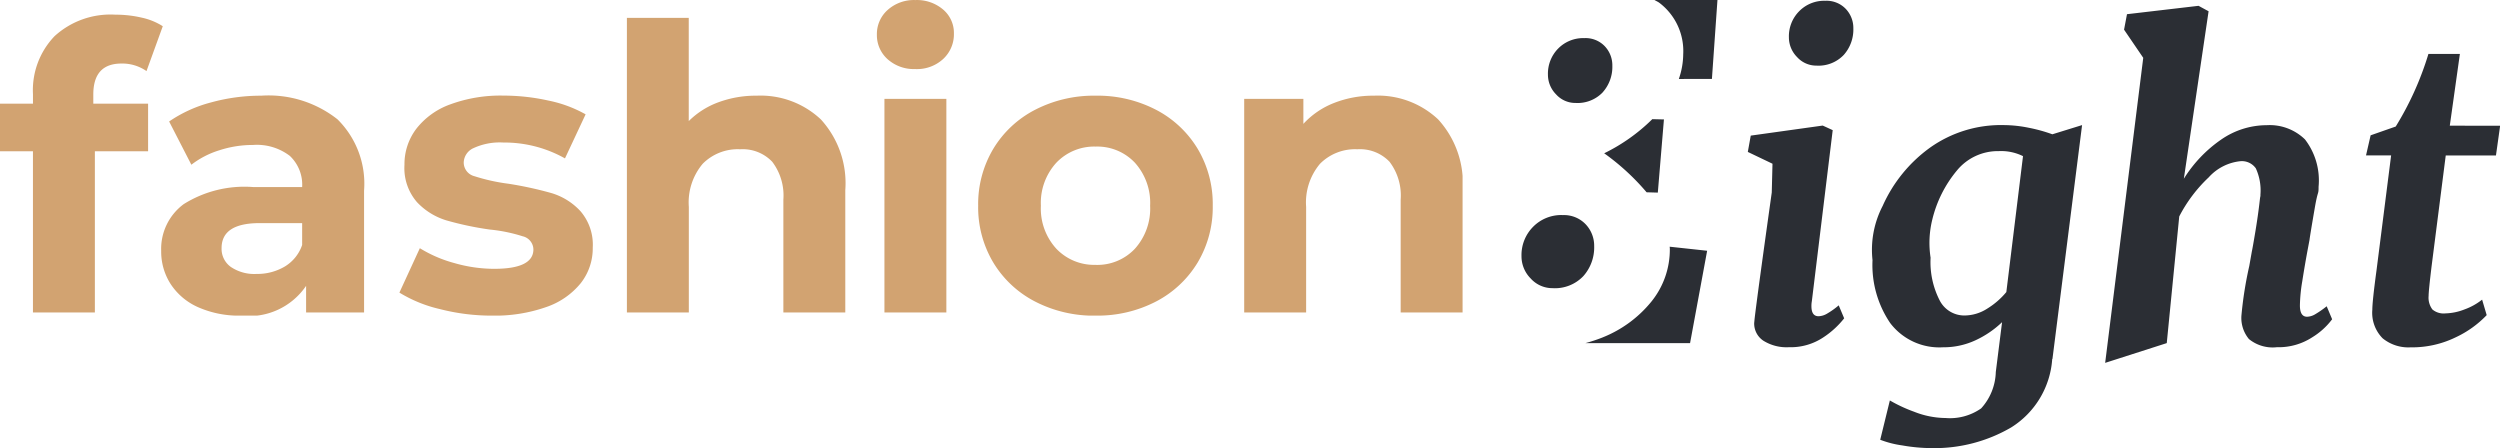 <svg xmlns="http://www.w3.org/2000/svg" viewBox="0 0 127.166 22.795"><svg xmlns="http://www.w3.org/2000/svg" width="74.396" height="16.055" viewBox="0 0 74.396 16.055" x="0" style="margin-right: 10px; display: inline-block;"><path id="Pfad_59" data-name="Pfad 59" d="M-1.942-1.967q0-1.575,1.434-1.575a2.157,2.157,0,0,1,1.272.384l.828-2.282a3.261,3.261,0,0,0-1.06-.434A5.759,5.759,0,0,0-.811-6.027a4.216,4.216,0,0,0-3.1,1.091,3.965,3.965,0,0,0-1.1,2.949V-1.5H-6.688V.921h1.676v8.2h3.15V.921H.845V-1.5H-1.942Zm8.542.06a9.556,9.556,0,0,0-2.554.343,6.836,6.836,0,0,0-2.131.969l1.131,2.2A4.5,4.5,0,0,1,4.469.87,5.488,5.488,0,0,1,6.176.6a2.76,2.76,0,0,1,1.878.555,2.009,2.009,0,0,1,.627,1.585h-2.5a5.818,5.818,0,0,0-3.524.869A2.832,2.832,0,0,0,1.511,5.99,3.047,3.047,0,0,0,2,7.686,3.226,3.226,0,0,0,3.4,8.857a5.134,5.134,0,0,0,2.171.424A3.511,3.511,0,0,0,8.882,7.766V9.12h2.949V2.92A4.6,4.6,0,0,0,10.478-.705,5.656,5.656,0,0,0,6.6-1.907M6.358,7.16a2.131,2.131,0,0,1-1.3-.353,1.131,1.131,0,0,1-.475-.959q0-1.273,1.939-1.273H8.681V5.687a2.047,2.047,0,0,1-.889,1.1,2.743,2.743,0,0,1-1.433.373M18.333,9.281a7.877,7.877,0,0,0,2.757-.434,3.866,3.866,0,0,0,1.767-1.222,2.87,2.87,0,0,0,.606-1.8,2.611,2.611,0,0,0-.626-1.858,3.274,3.274,0,0,0-1.474-.919,18.671,18.671,0,0,0-2.181-.475,9.654,9.654,0,0,1-1.737-.384.721.721,0,0,1-.545-.707A.832.832,0,0,1,17.4.759,3.188,3.188,0,0,1,18.919.476a6.279,6.279,0,0,1,3.131.807L23.1-.958a6.444,6.444,0,0,0-1.889-.7,10.584,10.584,0,0,0-2.292-.253,7.4,7.4,0,0,0-2.7.445A3.828,3.828,0,0,0,14.486-.22a2.974,2.974,0,0,0-.6,1.828,2.64,2.64,0,0,0,.636,1.9,3.408,3.408,0,0,0,1.5.929,16.164,16.164,0,0,0,2.2.465,8.08,8.08,0,0,1,1.677.343.7.7,0,0,1,.545.666q0,.99-2,.989a7.37,7.37,0,0,1-2.019-.292,6.621,6.621,0,0,1-1.757-.757L13.628,8.11a6.9,6.9,0,0,0,2.06.838,10.556,10.556,0,0,0,2.646.333M31.8-1.907a5.479,5.479,0,0,0-1.939.333,4.191,4.191,0,0,0-1.515.959V-5.865H25.2V9.12h3.15V3.748a3.051,3.051,0,0,1,.707-2.192,2.506,2.506,0,0,1,1.9-.737,2.075,2.075,0,0,1,1.636.636,2.834,2.834,0,0,1,.566,1.929V9.12h3.15V2.9A4.806,4.806,0,0,0,35.066-.7,4.474,4.474,0,0,0,31.8-1.907M38.3,9.12h3.15V-1.745H38.3ZM39.875-3.26a1.973,1.973,0,0,0,1.413-.514,1.714,1.714,0,0,0,.546-1.3,1.554,1.554,0,0,0-.546-1.212,2.049,2.049,0,0,0-1.413-.485,2,2,0,0,0-1.413.505,1.638,1.638,0,0,0-.546,1.252,1.638,1.638,0,0,0,.546,1.252,2,2,0,0,0,1.413.5m9.17,12.542a6.458,6.458,0,0,0,3.07-.717,5.353,5.353,0,0,0,2.121-1.99A5.48,5.48,0,0,0,55,3.687,5.482,5.482,0,0,0,54.236.8,5.352,5.352,0,0,0,52.115-1.19a6.451,6.451,0,0,0-3.07-.717,6.511,6.511,0,0,0-3.08.717A5.332,5.332,0,0,0,43.835.8a5.482,5.482,0,0,0-.767,2.888,5.48,5.48,0,0,0,.767,2.888,5.334,5.334,0,0,0,2.131,1.99,6.519,6.519,0,0,0,3.08.717m0-2.585a2.655,2.655,0,0,1-2-.818,3.024,3.024,0,0,1-.788-2.191A3.027,3.027,0,0,1,47.047,1.5a2.657,2.657,0,0,1,2-.818,2.626,2.626,0,0,1,1.99.818,3.051,3.051,0,0,1,.778,2.191,3.049,3.049,0,0,1-.778,2.191,2.624,2.624,0,0,1-1.99.818M63.2-1.907a5.416,5.416,0,0,0-2.039.374A4.177,4.177,0,0,0,59.61-.473V-1.745H56.6V9.12h3.15V3.748a3.051,3.051,0,0,1,.707-2.192,2.507,2.507,0,0,1,1.9-.737,2.074,2.074,0,0,1,1.636.636,2.834,2.834,0,0,1,.566,1.929V9.12h3.15V2.9A4.806,4.806,0,0,0,66.466-.7,4.473,4.473,0,0,0,63.2-1.907" transform="translate(6.688 6.774)" fill="#d2a371"/></svg><svg xmlns="http://www.w3.org/2000/svg" width="55" height="22.795" viewBox="0 0 49 22.795" x="74.396"><path id="Pfad_60" data-name="Pfad 60" d="M-19.326-2.617l.513-3.649h-1.6a15.68,15.68,0,0,1-1.663,3.692l-1.277.447-.234,1.022h1.277l-.743,5.844q-.213,1.575-.213,2A1.845,1.845,0,0,0-22.74,8.2a2.071,2.071,0,0,0,1.416.458,5.07,5.07,0,0,0,2.3-.511,5.232,5.232,0,0,0,1.575-1.128l-.233-.788a3.14,3.14,0,0,1-.9.5,2.821,2.821,0,0,1-.969.2.883.883,0,0,1-.66-.2,1,1,0,0,1-.192-.692q0-.255.149-1.49l.722-5.652h2.554l.213-1.511Zm-5.985,9.846-.277-.66a5.019,5.019,0,0,1-.6.415.842.842,0,0,1-.4.117q-.362,0-.362-.575a8.157,8.157,0,0,1,.117-1.213q.117-.745.245-1.448l.128-.681q.021-.192.266-1.617C-26.031.617-26,.927-26,.487a3.42,3.42,0,0,0-.692-2.405,2.569,2.569,0,0,0-1.947-.724A4.079,4.079,0,0,0-30.97-1.9,6.738,6.738,0,0,0-32.854.082l1.259-8.519-.511-.277-3.64.426-.149.787.976,1.432L-36.856,9.448l3.133-1.005L-33.088,2a7.378,7.378,0,0,1,1.5-1.99,2.512,2.512,0,0,1,1.607-.82.867.867,0,0,1,.788.362A2.687,2.687,0,0,1-28.958.891c0,.369.021-.2-.035.3s-.132,1.032-.224,1.586-.153.893-.181,1.021l-.128.724a19.225,19.225,0,0,0-.4,2.533,1.679,1.679,0,0,0,.383,1.181,1.91,1.91,0,0,0,1.426.415,3.132,3.132,0,0,0,1.788-.5,3.625,3.625,0,0,0,1.022-.926m-14.23,2.022,1.507-11.894-1.511.468a7.976,7.976,0,0,0-1.192-.33,6.486,6.486,0,0,0-1.277-.138,6.23,6.23,0,0,0-3.757,1.149,7.318,7.318,0,0,0-2.405,2.959,4.844,4.844,0,0,0-.518,2.762,5.259,5.259,0,0,0,.9,3.2A3.135,3.135,0,0,0-45.1,8.655a3.839,3.839,0,0,0,1.66-.362A4.983,4.983,0,0,0-42.1,7.378l-.319,2.533a2.861,2.861,0,0,1-.745,1.852,2.761,2.761,0,0,1-1.809.49,4.441,4.441,0,0,1-1.6-.319,7.456,7.456,0,0,1-1.235-.575l-.49,2a5,5,0,0,0,1.118.287,8.809,8.809,0,0,0,1.5.138,7.749,7.749,0,0,0,4.045-1.053,4.46,4.46,0,0,0,2.086-3.48M-41.035-1.067l-.848,6.913a3.944,3.944,0,0,1-.969.841,2.168,2.168,0,0,1-1.16.351,1.409,1.409,0,0,1-1.267-.777A4.27,4.27,0,0,1-45.736,4.1a4.954,4.954,0,0,1,.092-1.963A6.147,6.147,0,0,1-44.4-.333a2.692,2.692,0,0,1,2.129-.99,2.5,2.5,0,0,1,1.235.255m-9.119-5.146a1.942,1.942,0,0,0,.49-1.352,1.409,1.409,0,0,0-.383-.989,1.35,1.35,0,0,0-1.043-.415,1.78,1.78,0,0,0-1.33.532,1.808,1.808,0,0,0-.522,1.319,1.422,1.422,0,0,0,.415,1.011,1.317,1.317,0,0,0,.989.436,1.768,1.768,0,0,0,1.384-.543m-1.068,3.592-3.661.511-.149.83,1.255.6L-53.815.78q-.746,5.321-.873,6.428l-.021.213a1.048,1.048,0,0,0,.468.9,2.223,2.223,0,0,0,1.3.33,2.989,2.989,0,0,0,1.734-.49,4.464,4.464,0,0,0,1.075-.979l-.277-.66a4.1,4.1,0,0,1-.6.426.9.9,0,0,1-.426.128q-.362,0-.362-.511a1.322,1.322,0,0,1,.021-.255l1.061-8.7Zm-5.636-2.372.282-4.017h-3.205c.079.05.173.089.246.143A3.074,3.074,0,0,1-58.319-6.25a3.876,3.876,0,0,1-.217,1.238l0,.019ZM-59.3-2.935l-.591-.014a9.241,9.241,0,0,1-2.448,1.736A11.855,11.855,0,0,1-60.181.771l.57.016Zm-3.114-1.38a1.941,1.941,0,0,0,.49-1.351,1.408,1.408,0,0,0-.383-.99,1.35,1.35,0,0,0-1.043-.415,1.785,1.785,0,0,0-1.33.531A1.814,1.814,0,0,0-65.2-5.22a1.421,1.421,0,0,0,.415,1.011,1.317,1.317,0,0,0,.99.436,1.768,1.768,0,0,0,1.384-.543m-2.046,6.245a2.01,2.01,0,0,0-1.5.6,2.04,2.04,0,0,0-.588,1.487,1.6,1.6,0,0,0,.468,1.14,1.488,1.488,0,0,0,1.115.492A1.99,1.99,0,0,0-63.4,5.035a2.191,2.191,0,0,0,.552-1.523A1.586,1.586,0,0,0-63.28,2.4a1.519,1.519,0,0,0-1.175-.468m2.024,6.227a8.316,8.316,0,0,1-.867.286h5.327l.869-4.7-1.906-.206c0,.031.008.061.008.092a4.208,4.208,0,0,1-.949,2.714,6.1,6.1,0,0,1-2.482,1.813" transform="translate(66.542 9.01)" fill="#2b2e34"/></svg></svg>